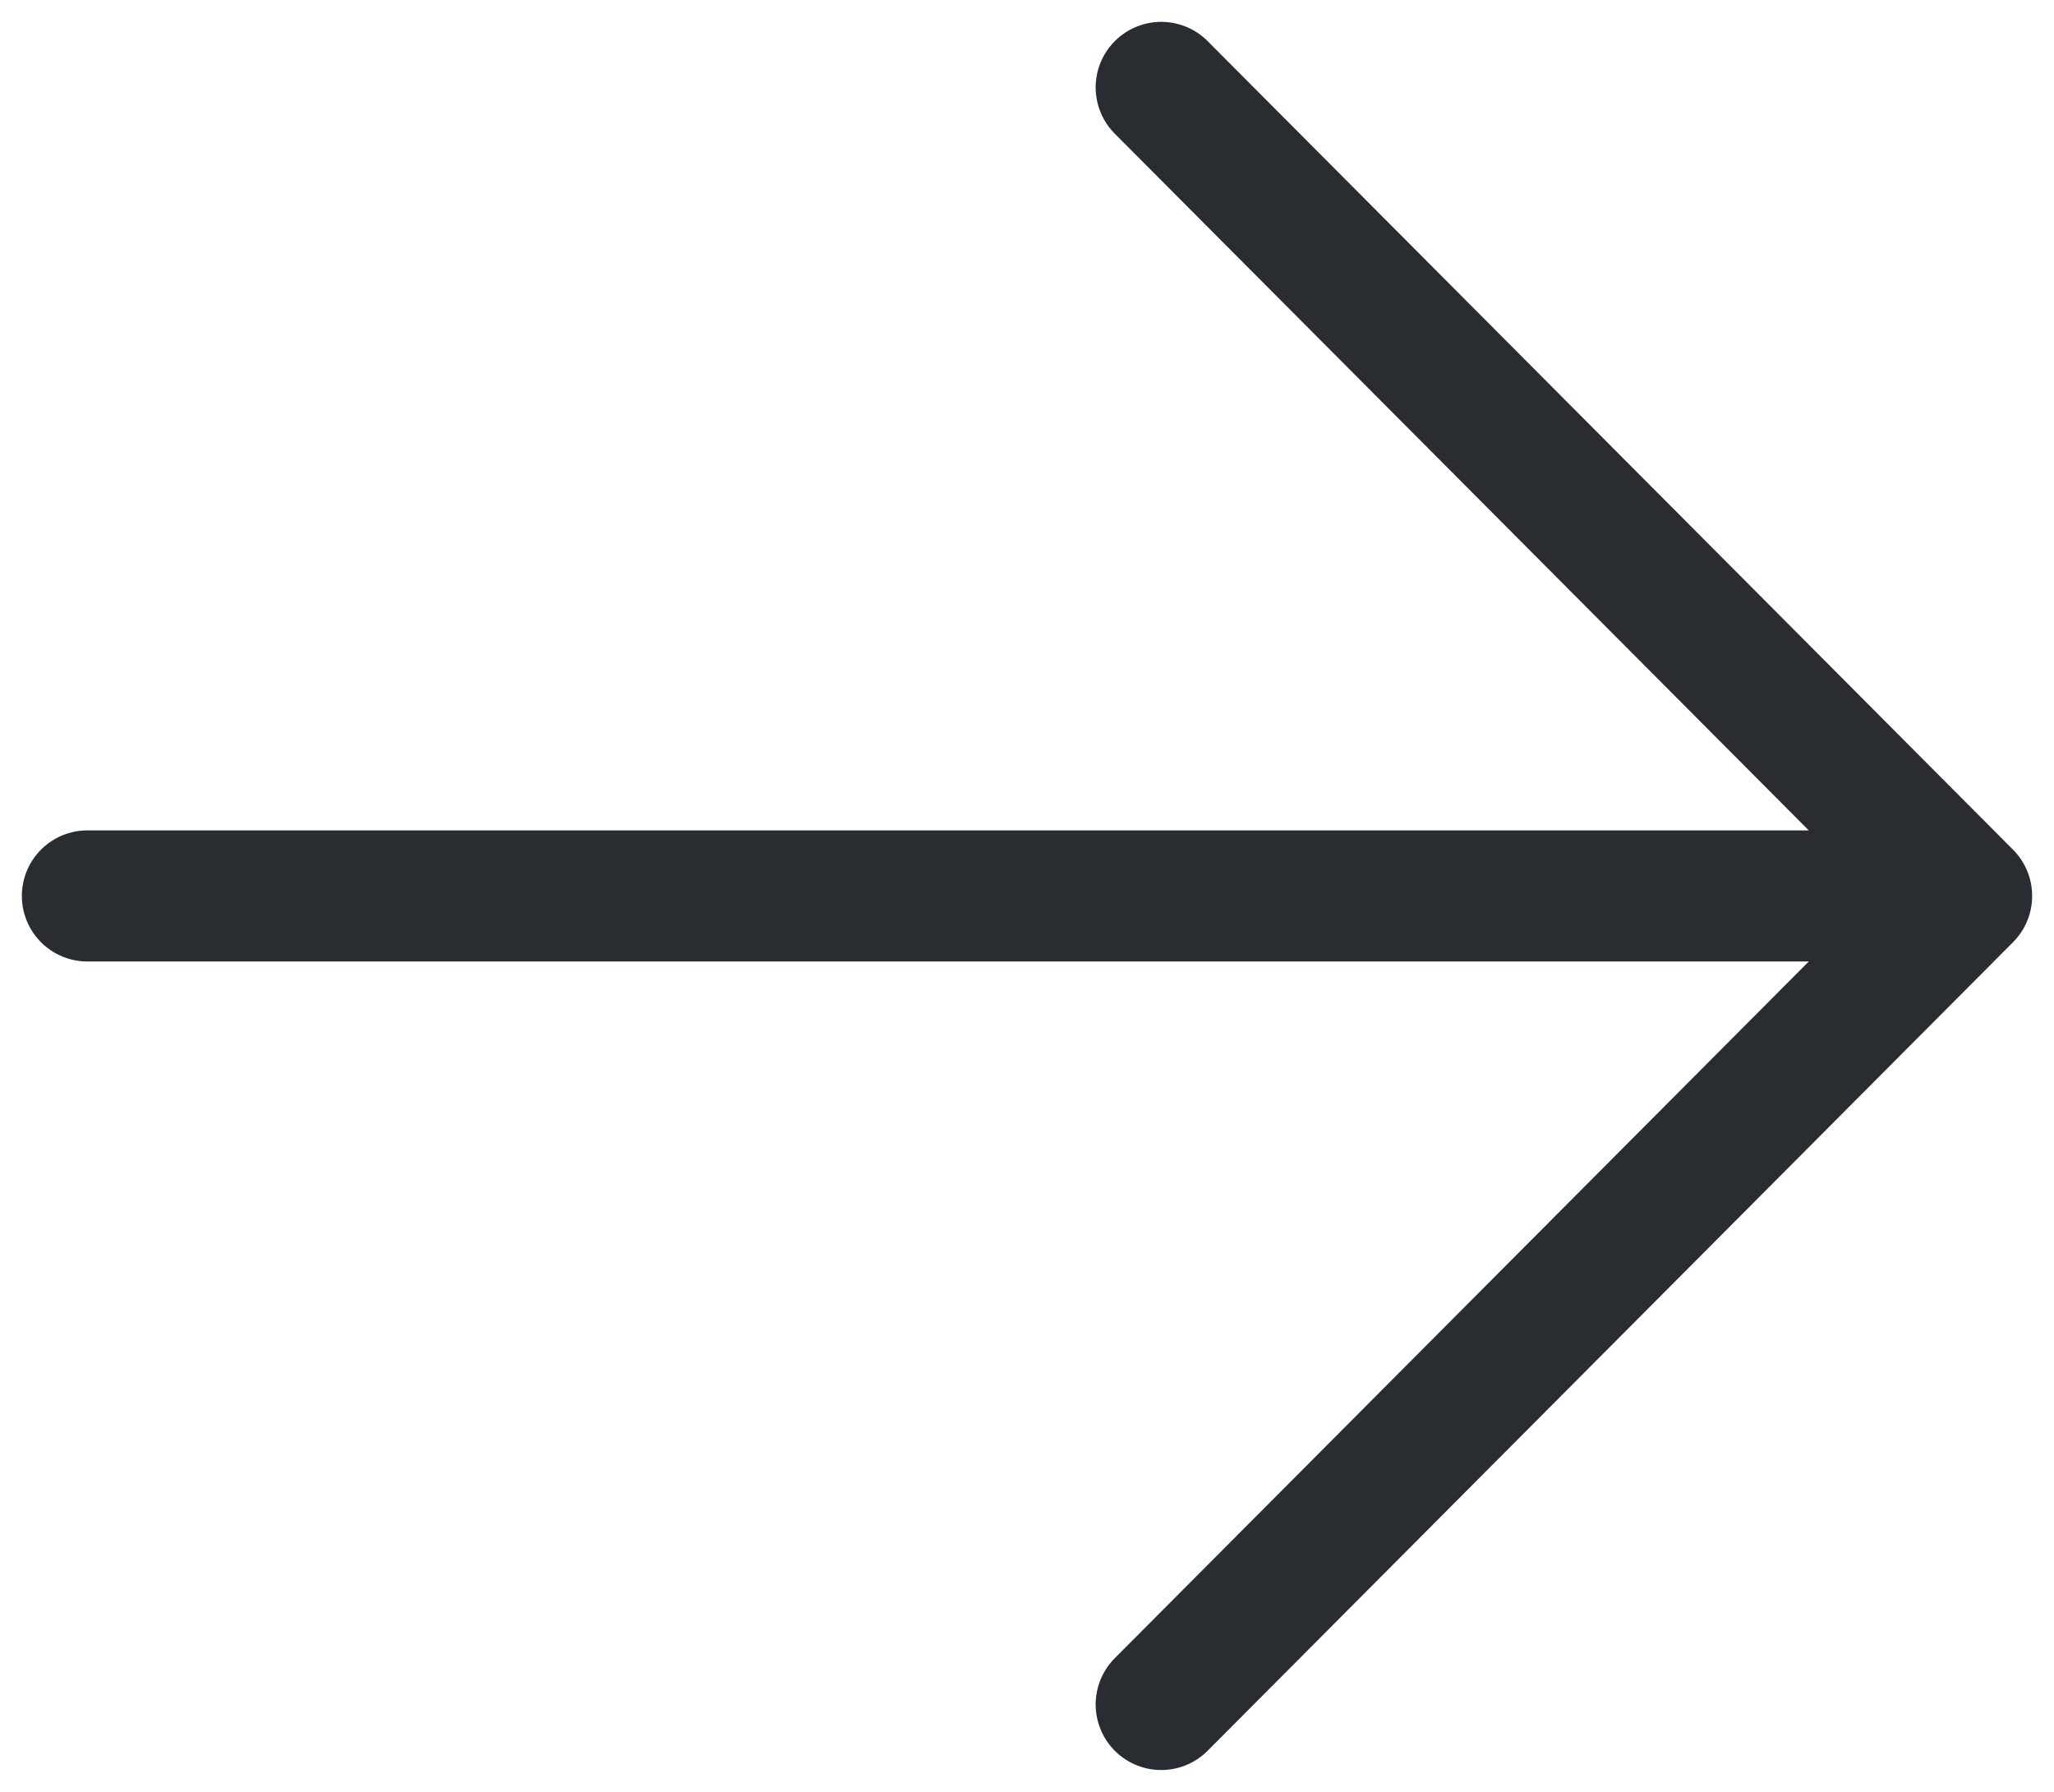 <svg xmlns="http://www.w3.org/2000/svg" width="47" height="41" fill="none" viewBox="0 0 47 41"><path stroke="#292D32" stroke-linecap="round" stroke-linejoin="round" stroke-width="3" d="M2 20.5H45M45 20.5L26.571 2M45 20.5L26.571 39"/></svg>